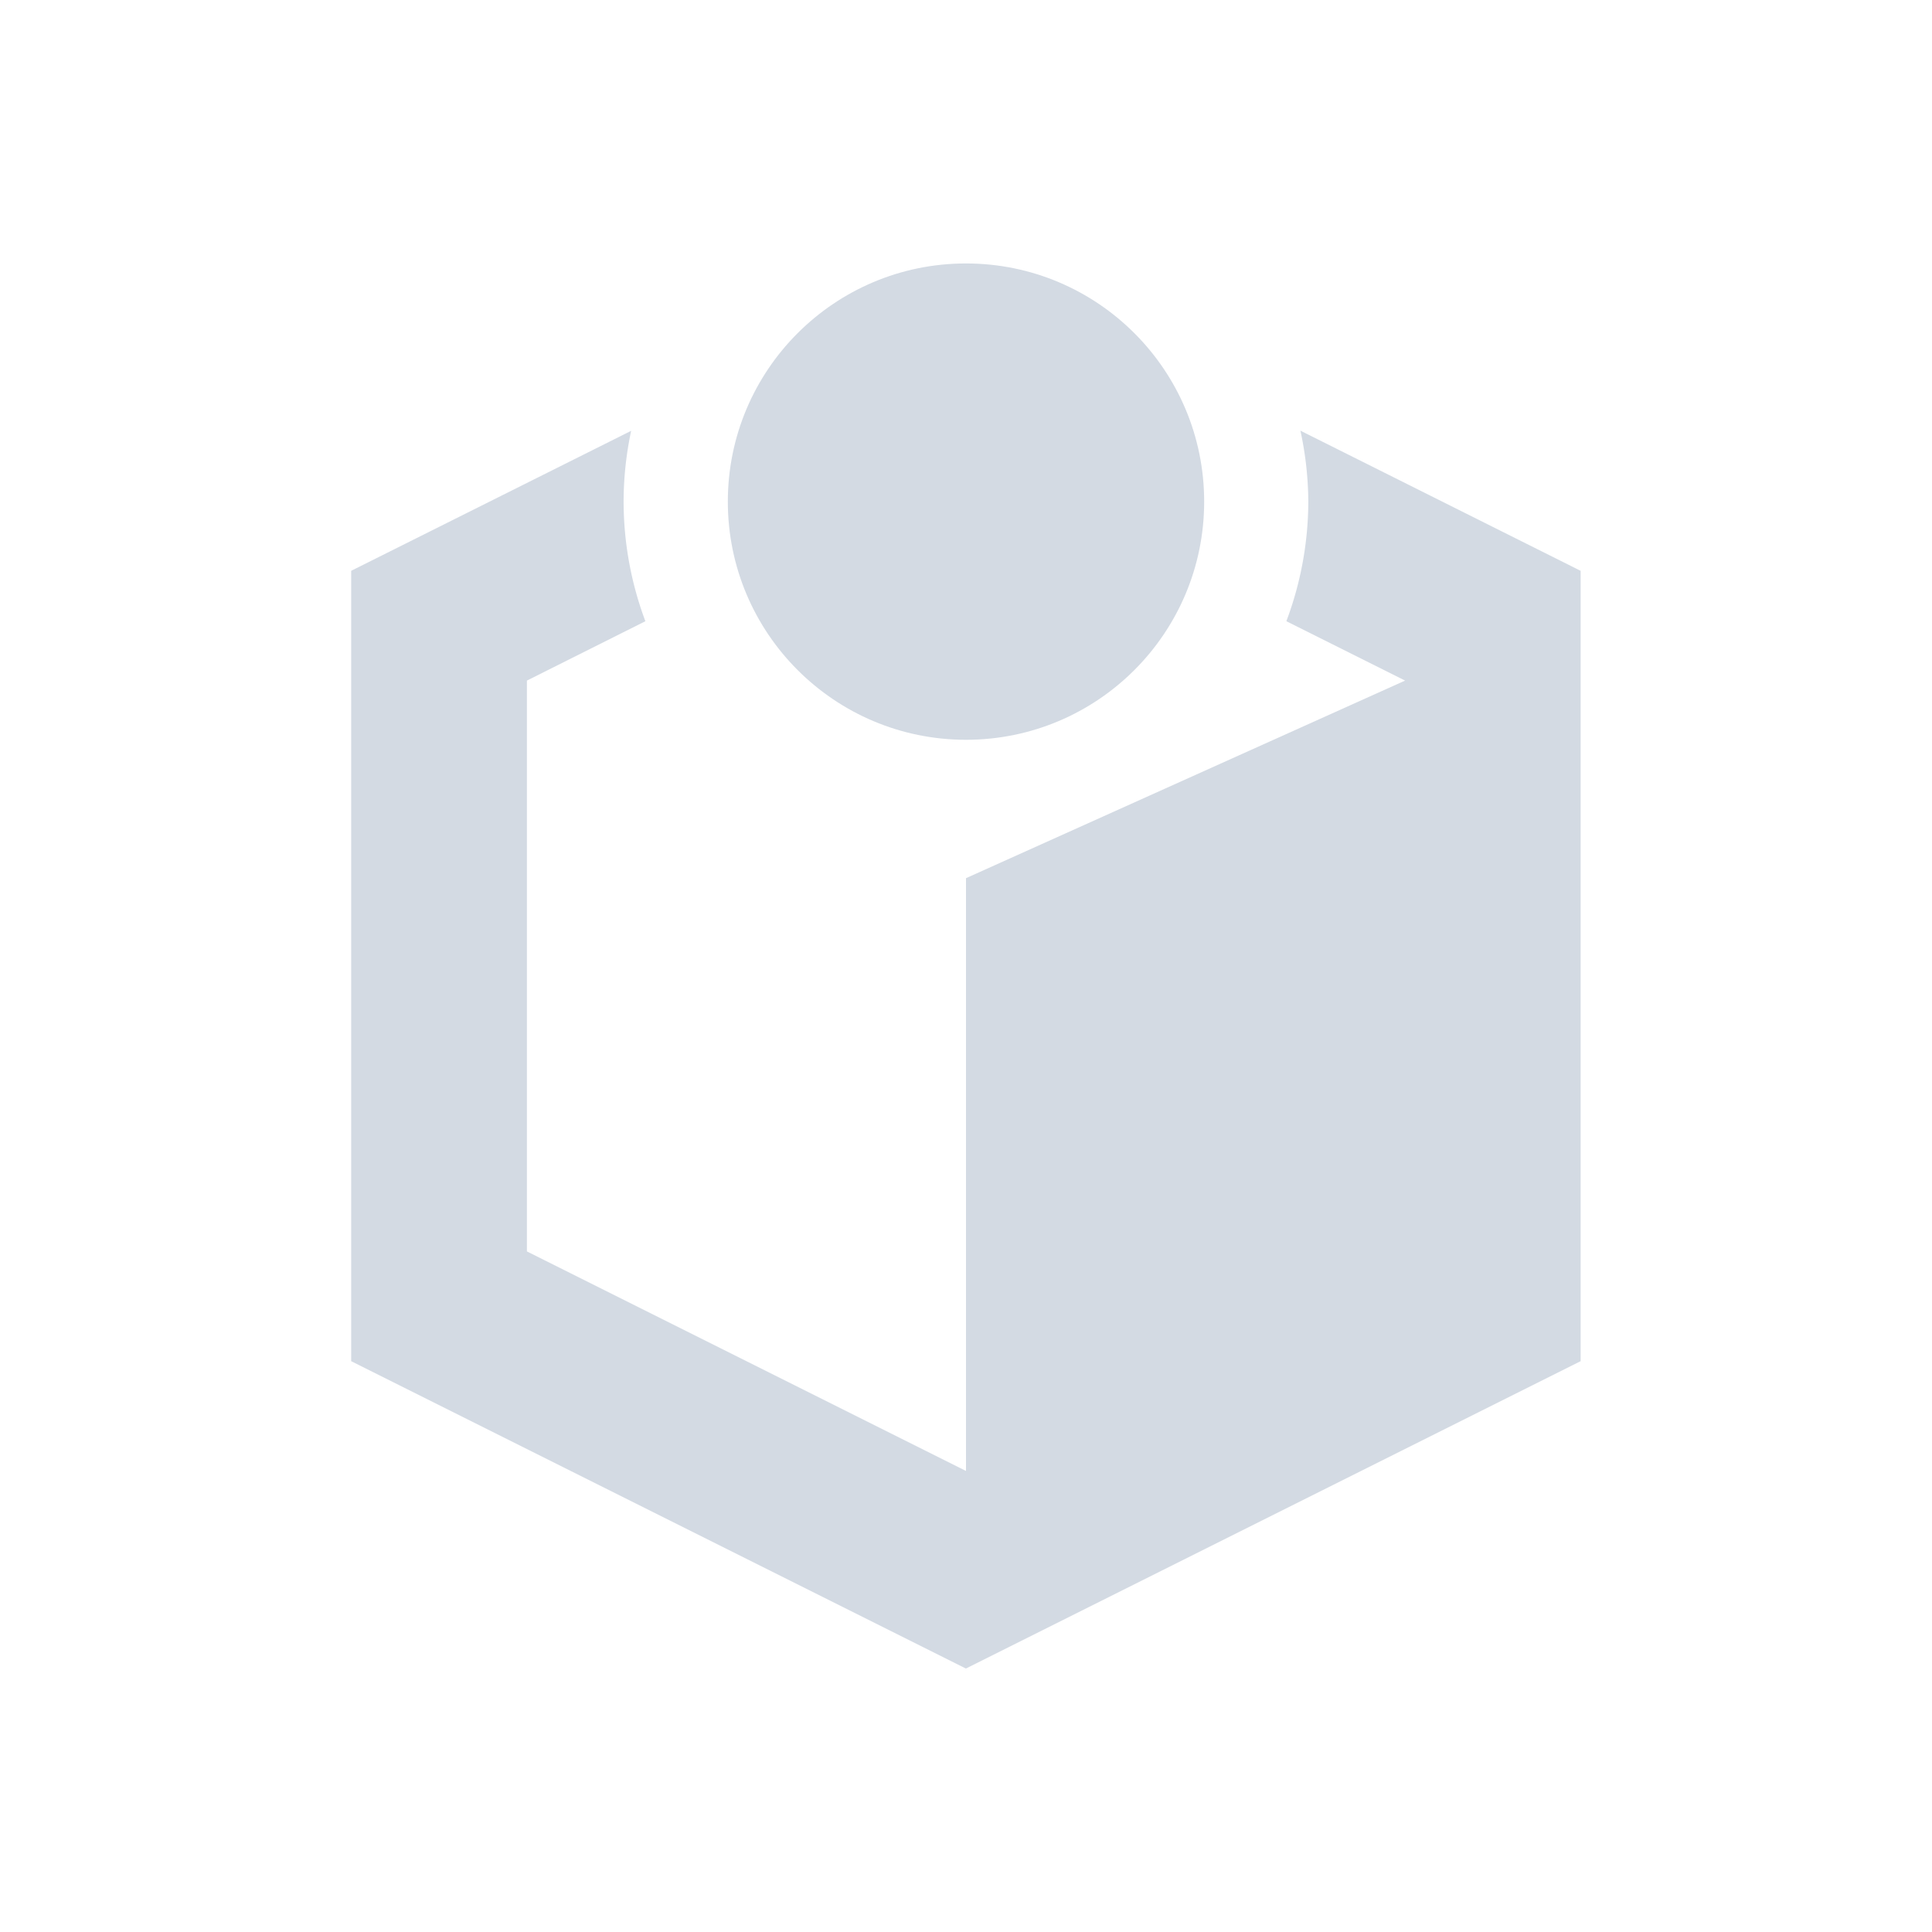 <?xml version="1.0" encoding="UTF-8" standalone="no"?>
<svg
   xmlns:dc="http://purl.org/dc/elements/1.1/"
   xmlns:cc="http://creativecommons.org/ns#"
   xmlns:rdf="http://www.w3.org/1999/02/22-rdf-syntax-ns#"
   xmlns:svg="http://www.w3.org/2000/svg"
   xmlns="http://www.w3.org/2000/svg"
   xmlns:sodipodi="http://sodipodi.sourceforge.net/DTD/sodipodi-0.dtd"
   xmlns:inkscape="http://www.inkscape.org/namespaces/inkscape"
   width="22"
   height="22"
   version="1.1"
   viewBox="0 0 22 22"
   id="svg53"
   sodipodi:docname="logo.svg"
   inkscape:version="0.92.4 5da689c313, 2019-01-14">
  <defs
     id="defs57" />
  <sodipodi:namedview
     pagecolor="#ffffff"
     bordercolor="#666666"
     borderopacity="1"
     objecttolerance="10"
     gridtolerance="10"
     guidetolerance="10"
     inkscape:pageopacity="0"
     inkscape:pageshadow="2"
     inkscape:window-width="1008"
     inkscape:window-height="1047"
     id="namedview55"
     showgrid="false"
     inkscape:zoom="7.5853273"
     inkscape:cx="16.63657"
     inkscape:cy="10.806853"
     inkscape:window-x="909"
     inkscape:window-y="3"
     inkscape:window-maximized="0"
     inkscape:current-layer="svg53" />
  <g
     id="logo"
     transform="translate(0,-2.424)">
    <rect
       width="22"
       height="22"
       x="0"
       y="2.424"
       style="opacity:0;fill:#7a0000"
       id="rect2" />
    <g
       id="g876-3"
       transform="translate(-0.373,-13.144)">
      <path
         id="path858-6"
         d="m 15.181,20.472 a 3.898,3.898 0 0 1 0.09,0.809 3.898,3.898 0 0 1 -0.25,1.361 l 1.352,0.676 -5,2.25 v 6.75 l -5,-2.5 v -6.5 L 7.722,22.642 A 3.898,3.898 0 0 1 7.474,21.28 3.898,3.898 0 0 1 7.56,20.474 l -3.188,1.594 v 9 l 7,3.5 7,-3.5 v -9 z"
         style="fill:#d3dae3;fill-opacity:1"
         inkscape:connector-curvature="0" />
      <circle
         transform="scale(-1)"
         style="color:#4285f4;fill:#d3dae3;fill-opacity:1;stroke-width:1.808"
         class="ColorScheme-Highlight"
         cx="-11.373"
         cy="-21.28"
         r="2.712"
         id="circle5-7" />
    </g>
  </g>
</svg>
